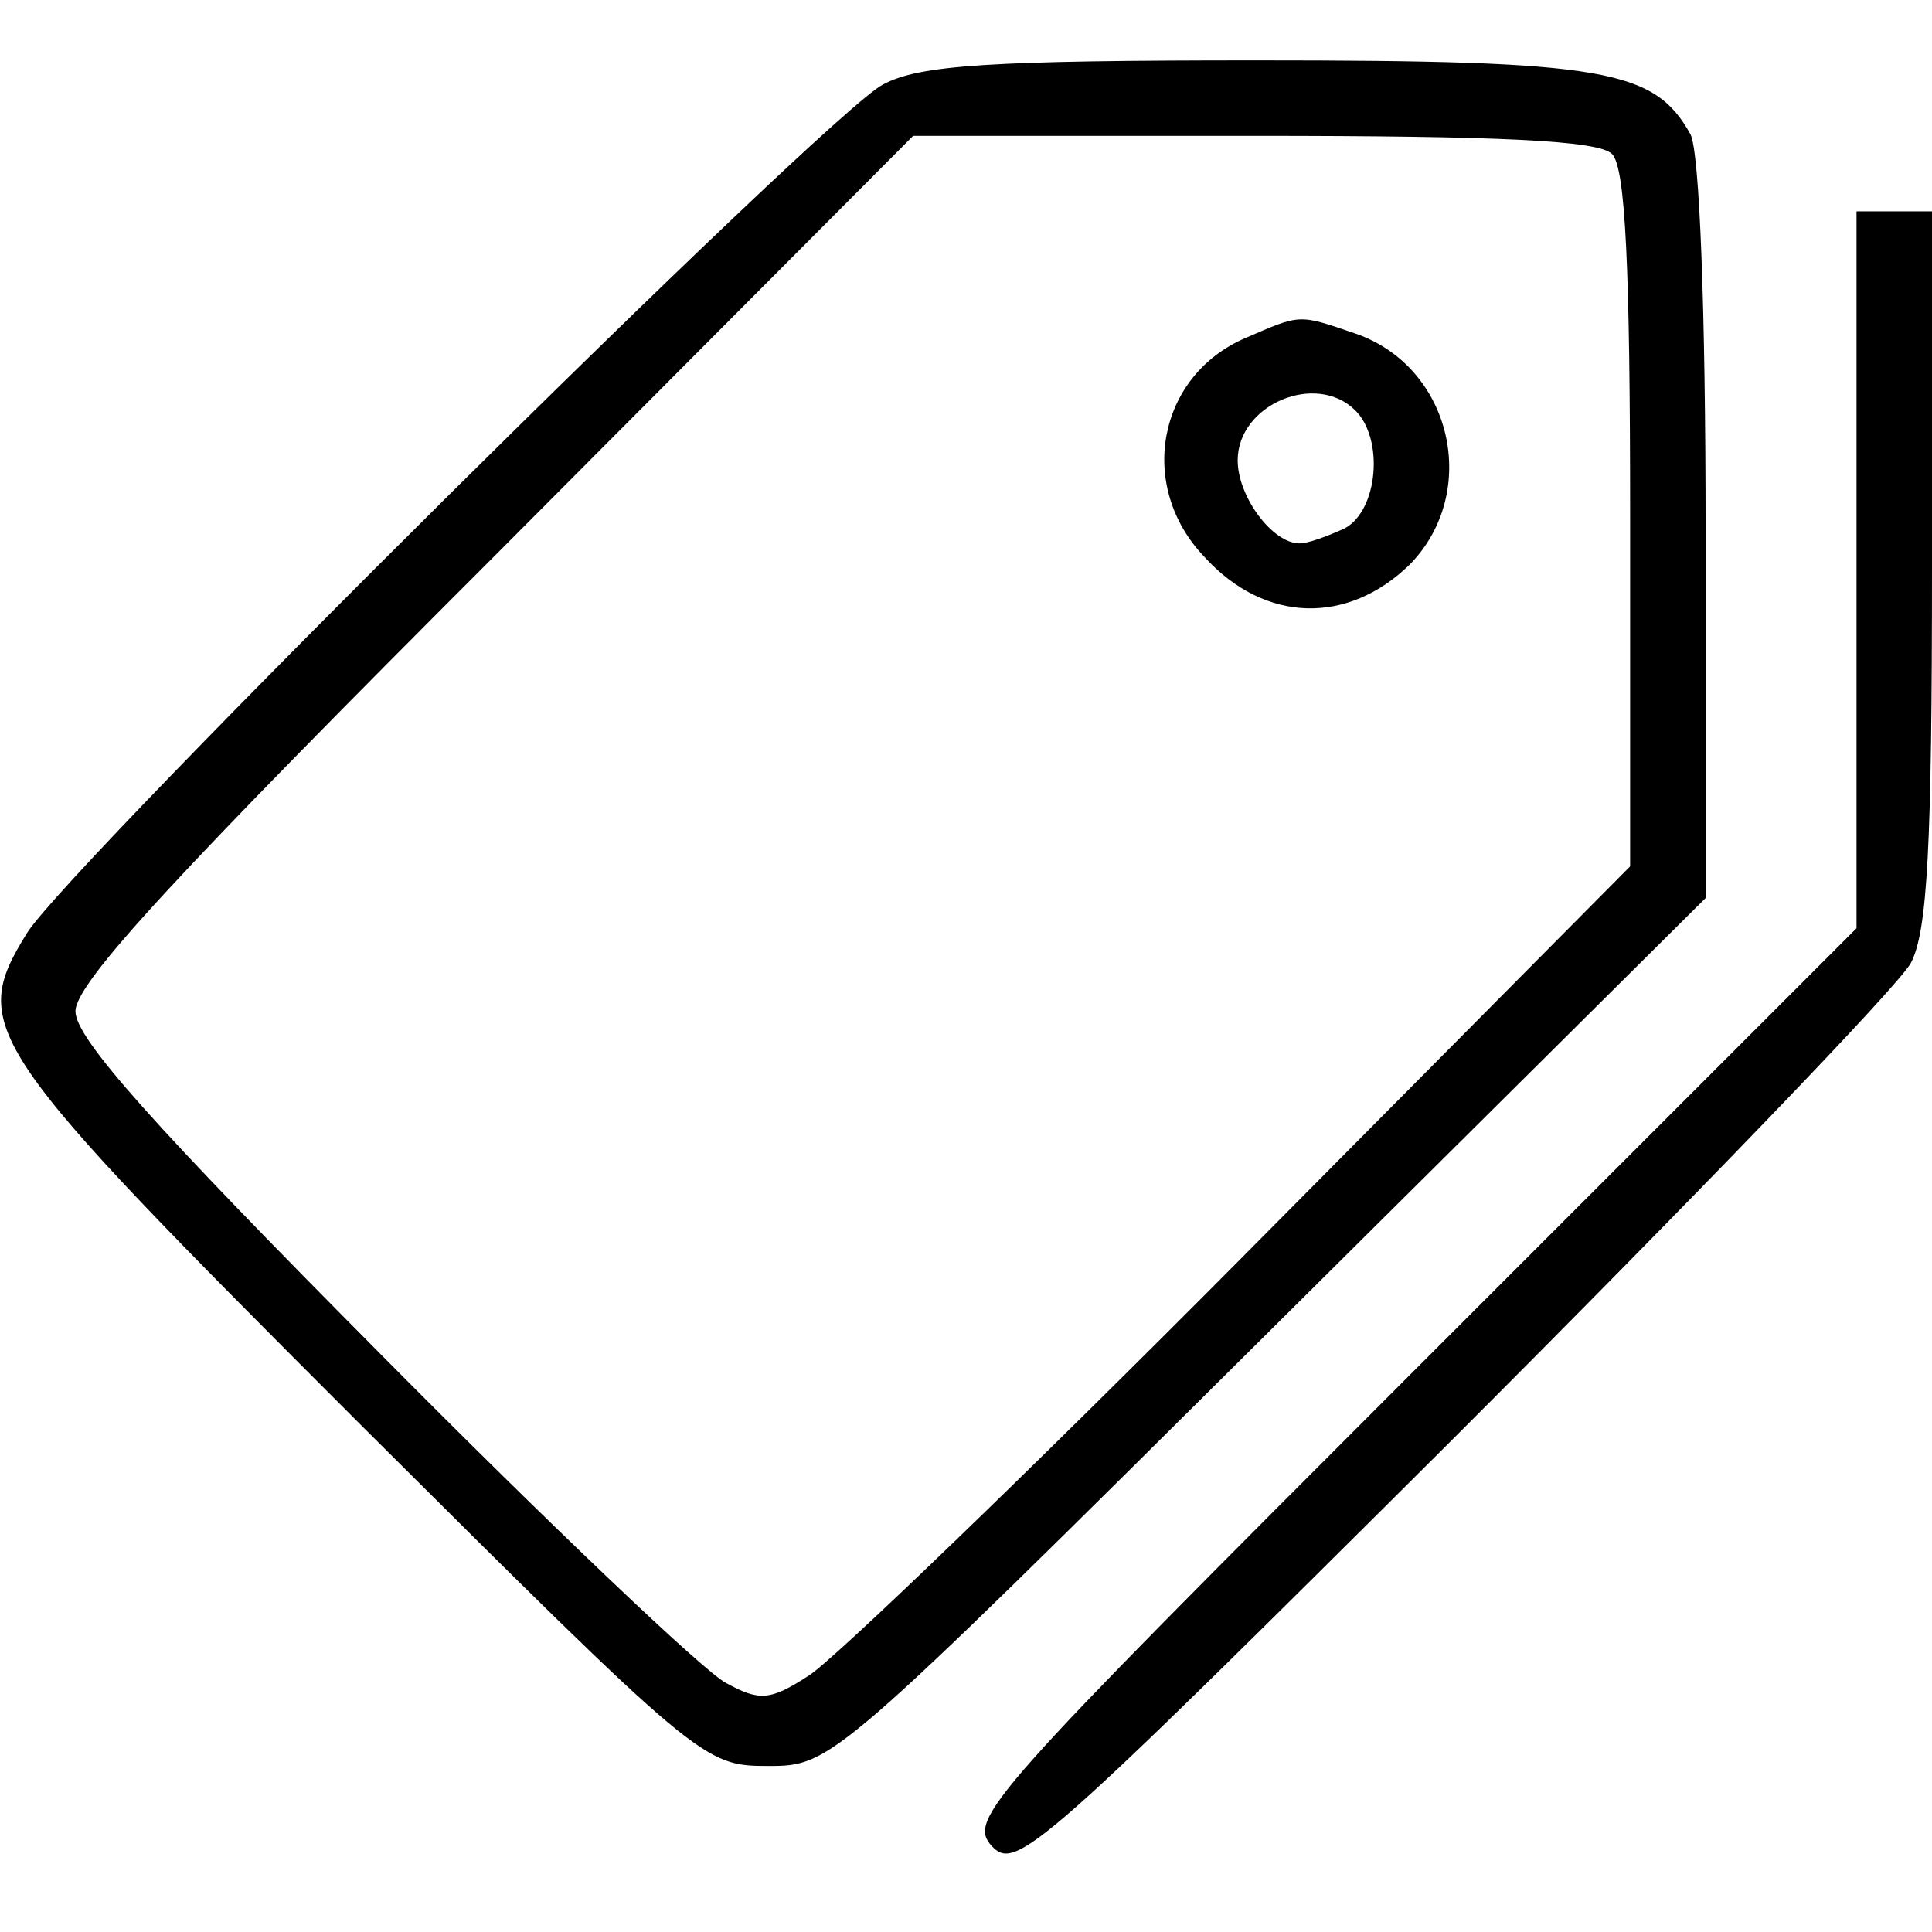 <?xml version="1.0" standalone="no"?>
<!DOCTYPE svg PUBLIC "-//W3C//DTD SVG 20010904//EN"
 "http://www.w3.org/TR/2001/REC-SVG-20010904/DTD/svg10.dtd">
<svg version="1.0" xmlns="http://www.w3.org/2000/svg"
 width="128pt" height="128pt" viewBox="0 0 128 128"
 preserveAspectRatio="xMidYMid meet">

<g transform="translate(0,128) scale(0.1,-0.1)"
fill="currentColor" stroke="none">
<path d="M585 1224 c-36 -18 -538 -516 -567 -562 -39 -63 -30 -75 220 -325
226 -225 228 -227 271 -227 42 0 43 1 332 288 l289 287 0 243 c0 148 -4 251
-10 263 -24 43 -56 49 -287 49 -177 0 -224 -3 -248 -16z m483 -46 c9 -9 12
-76 12 -242 l0 -230 -257 -259 c-142 -143 -271 -267 -287 -277 -26 -17 -33
-17 -55 -5 -14 7 -117 105 -228 217 -152 153 -203 210 -203 228 0 19 67 91
278 302 l277 278 226 0 c162 0 228 -3 237 -12z"/>
<path d="M825 1056 c-58 -25 -72 -98 -27 -145 40 -44 95 -45 136 -5 47 48 28
131 -36 153 -38 13 -36 13 -73 -3z m73 -48 c19 -19 15 -66 -7 -78 -11 -5 -24
-10 -30 -10 -18 0 -41 31 -41 55 0 37 52 59 78 33z"/>
<path d="M1230 902 l0 -237 -295 -295 c-280 -280 -294 -295 -278 -313 16 -17
30 -5 306 270 158 158 295 300 303 315 11 21 14 77 14 263 l0 235 -25 0 -25 0
0 -238z"/>
</g>
</svg>
